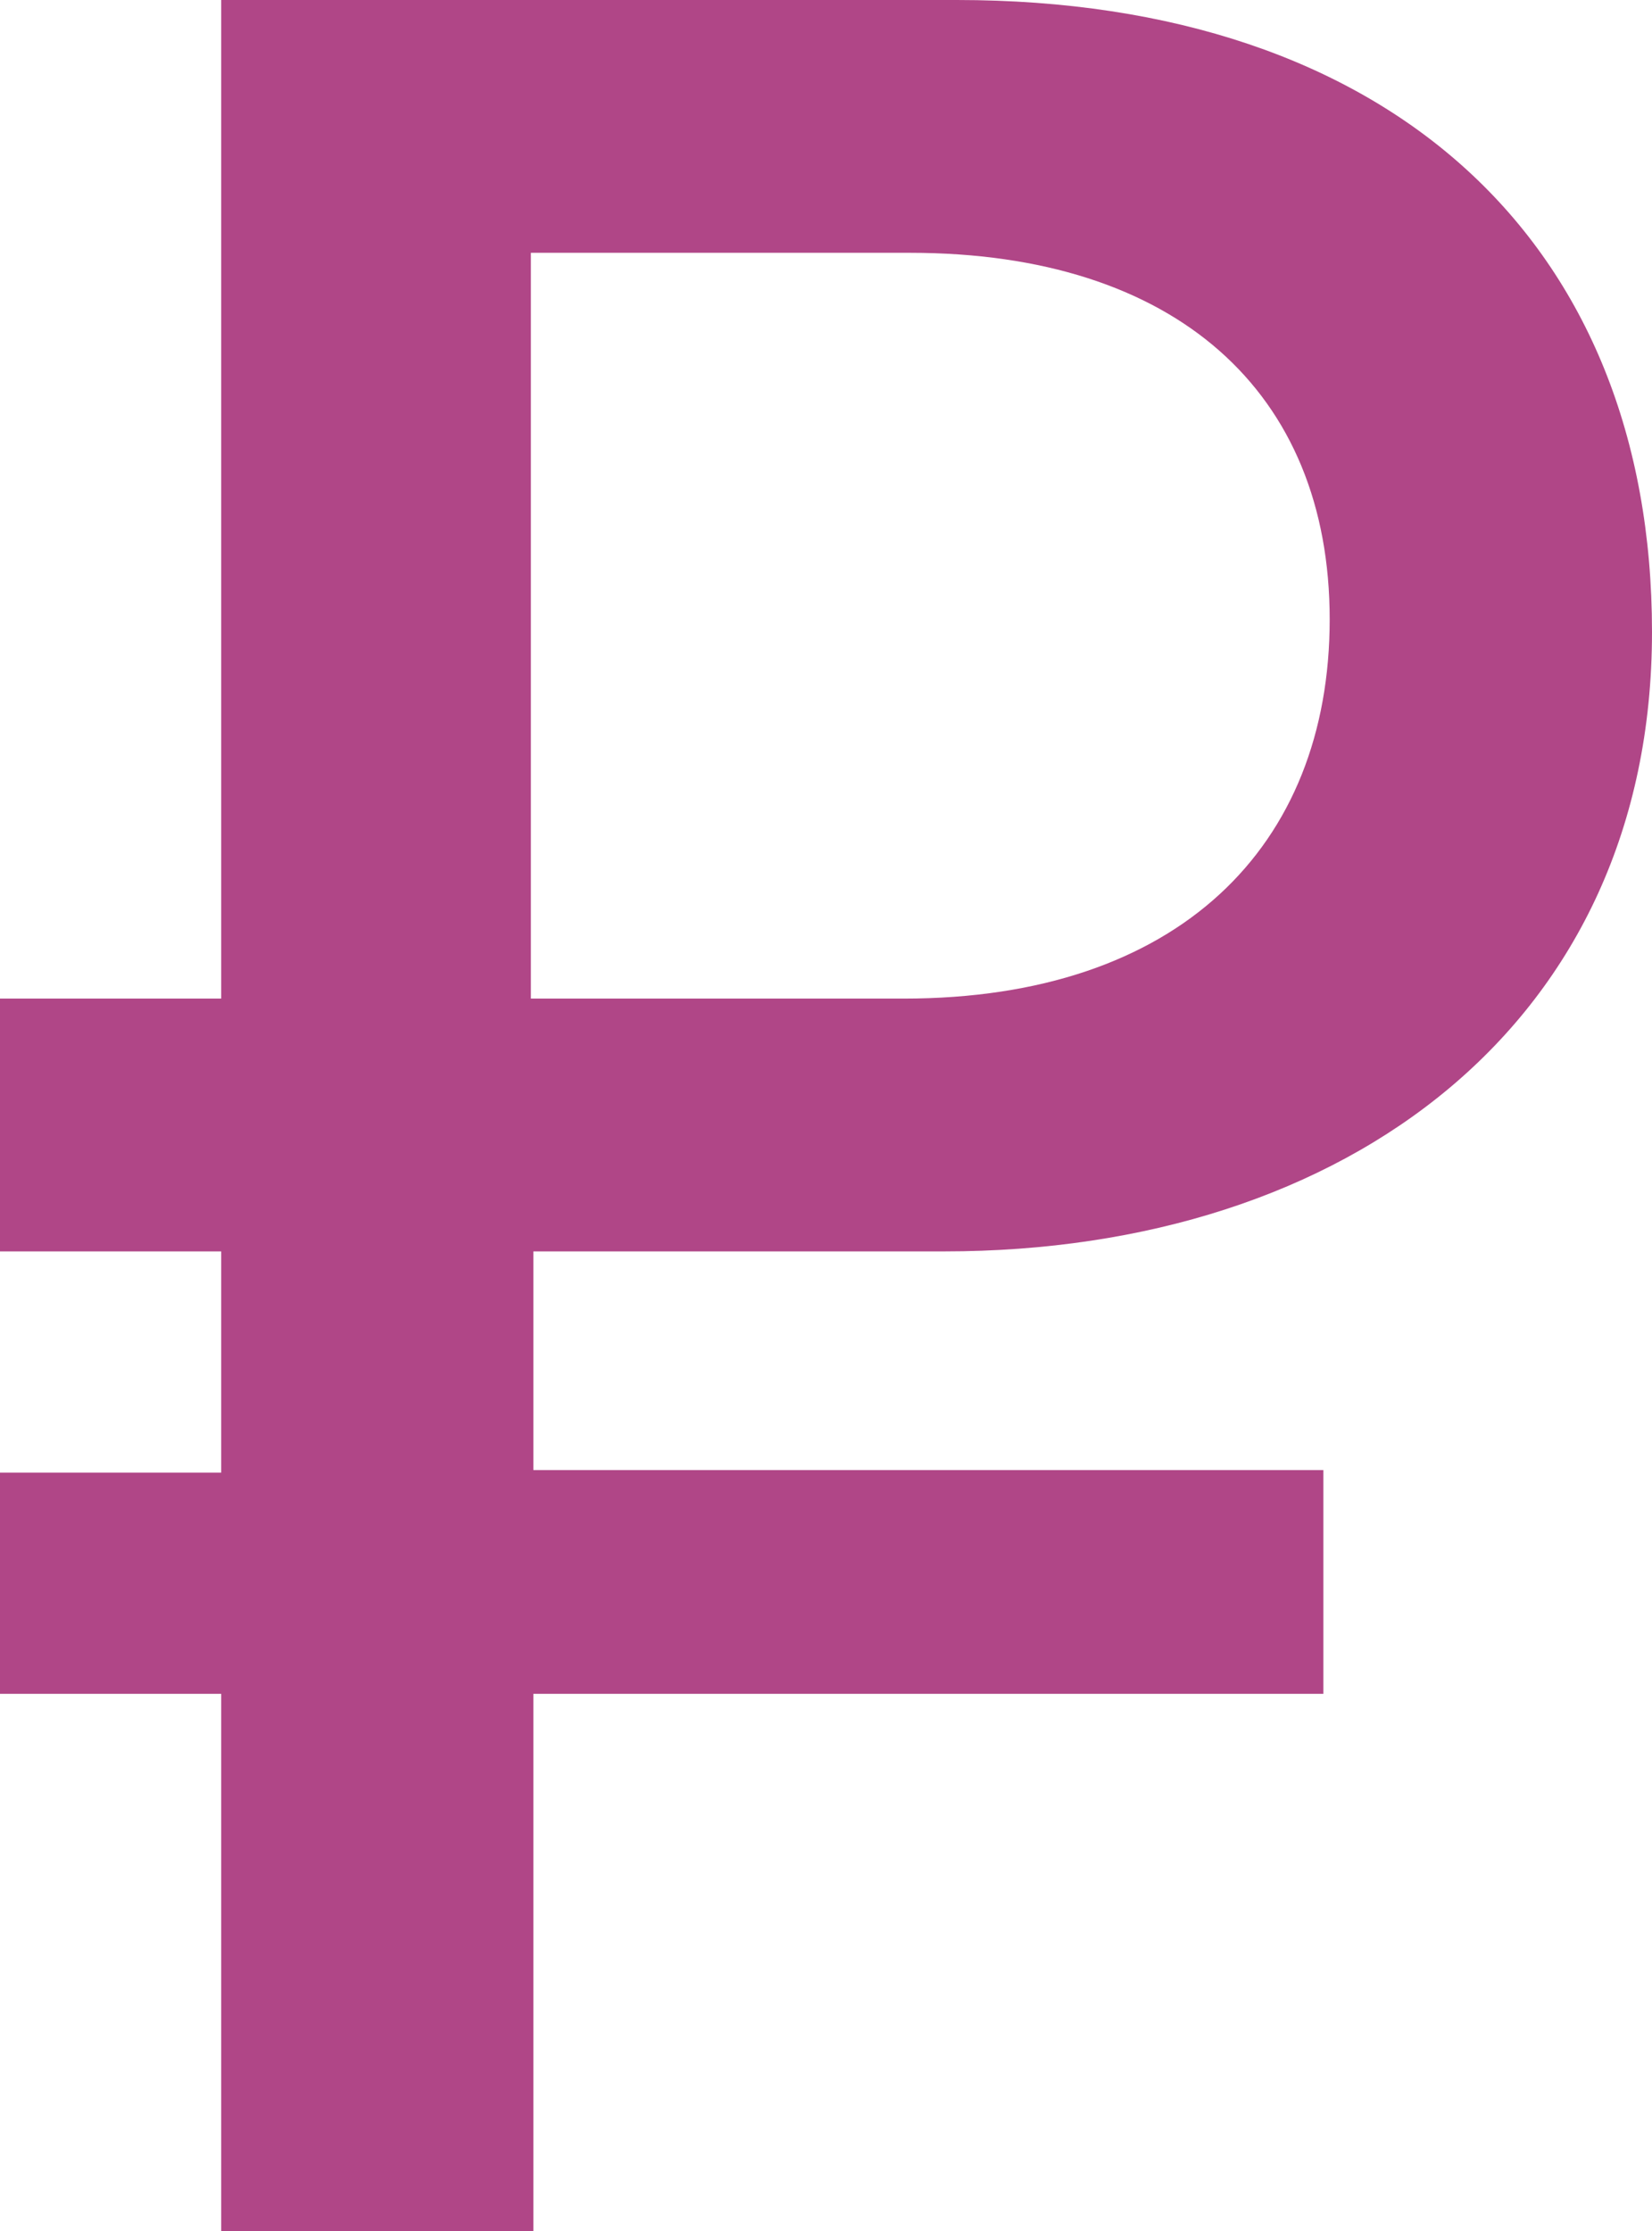 <svg id="Слой_1" data-name="Слой 1" xmlns="http://www.w3.org/2000/svg" viewBox="0 0 13.07 17.65"><defs><style>.cls-1{fill:#b04687;}</style></defs><title>Рубль</title><path class="cls-1" d="M1.75,13.4H0V11.65H1.75V9.9H0v-2H1.75V0H7.57c3.43,0,5.5,1.92,5.5,5s-2.4,4.9-5.6,4.9H4.22v1.73h6.25V13.4H4.22v4.25H1.75Zm5.4-5.5c2.17,0,3.37-1.2,3.37-3S9.3,2,7.2,2h-3V7.9Z"/></svg>